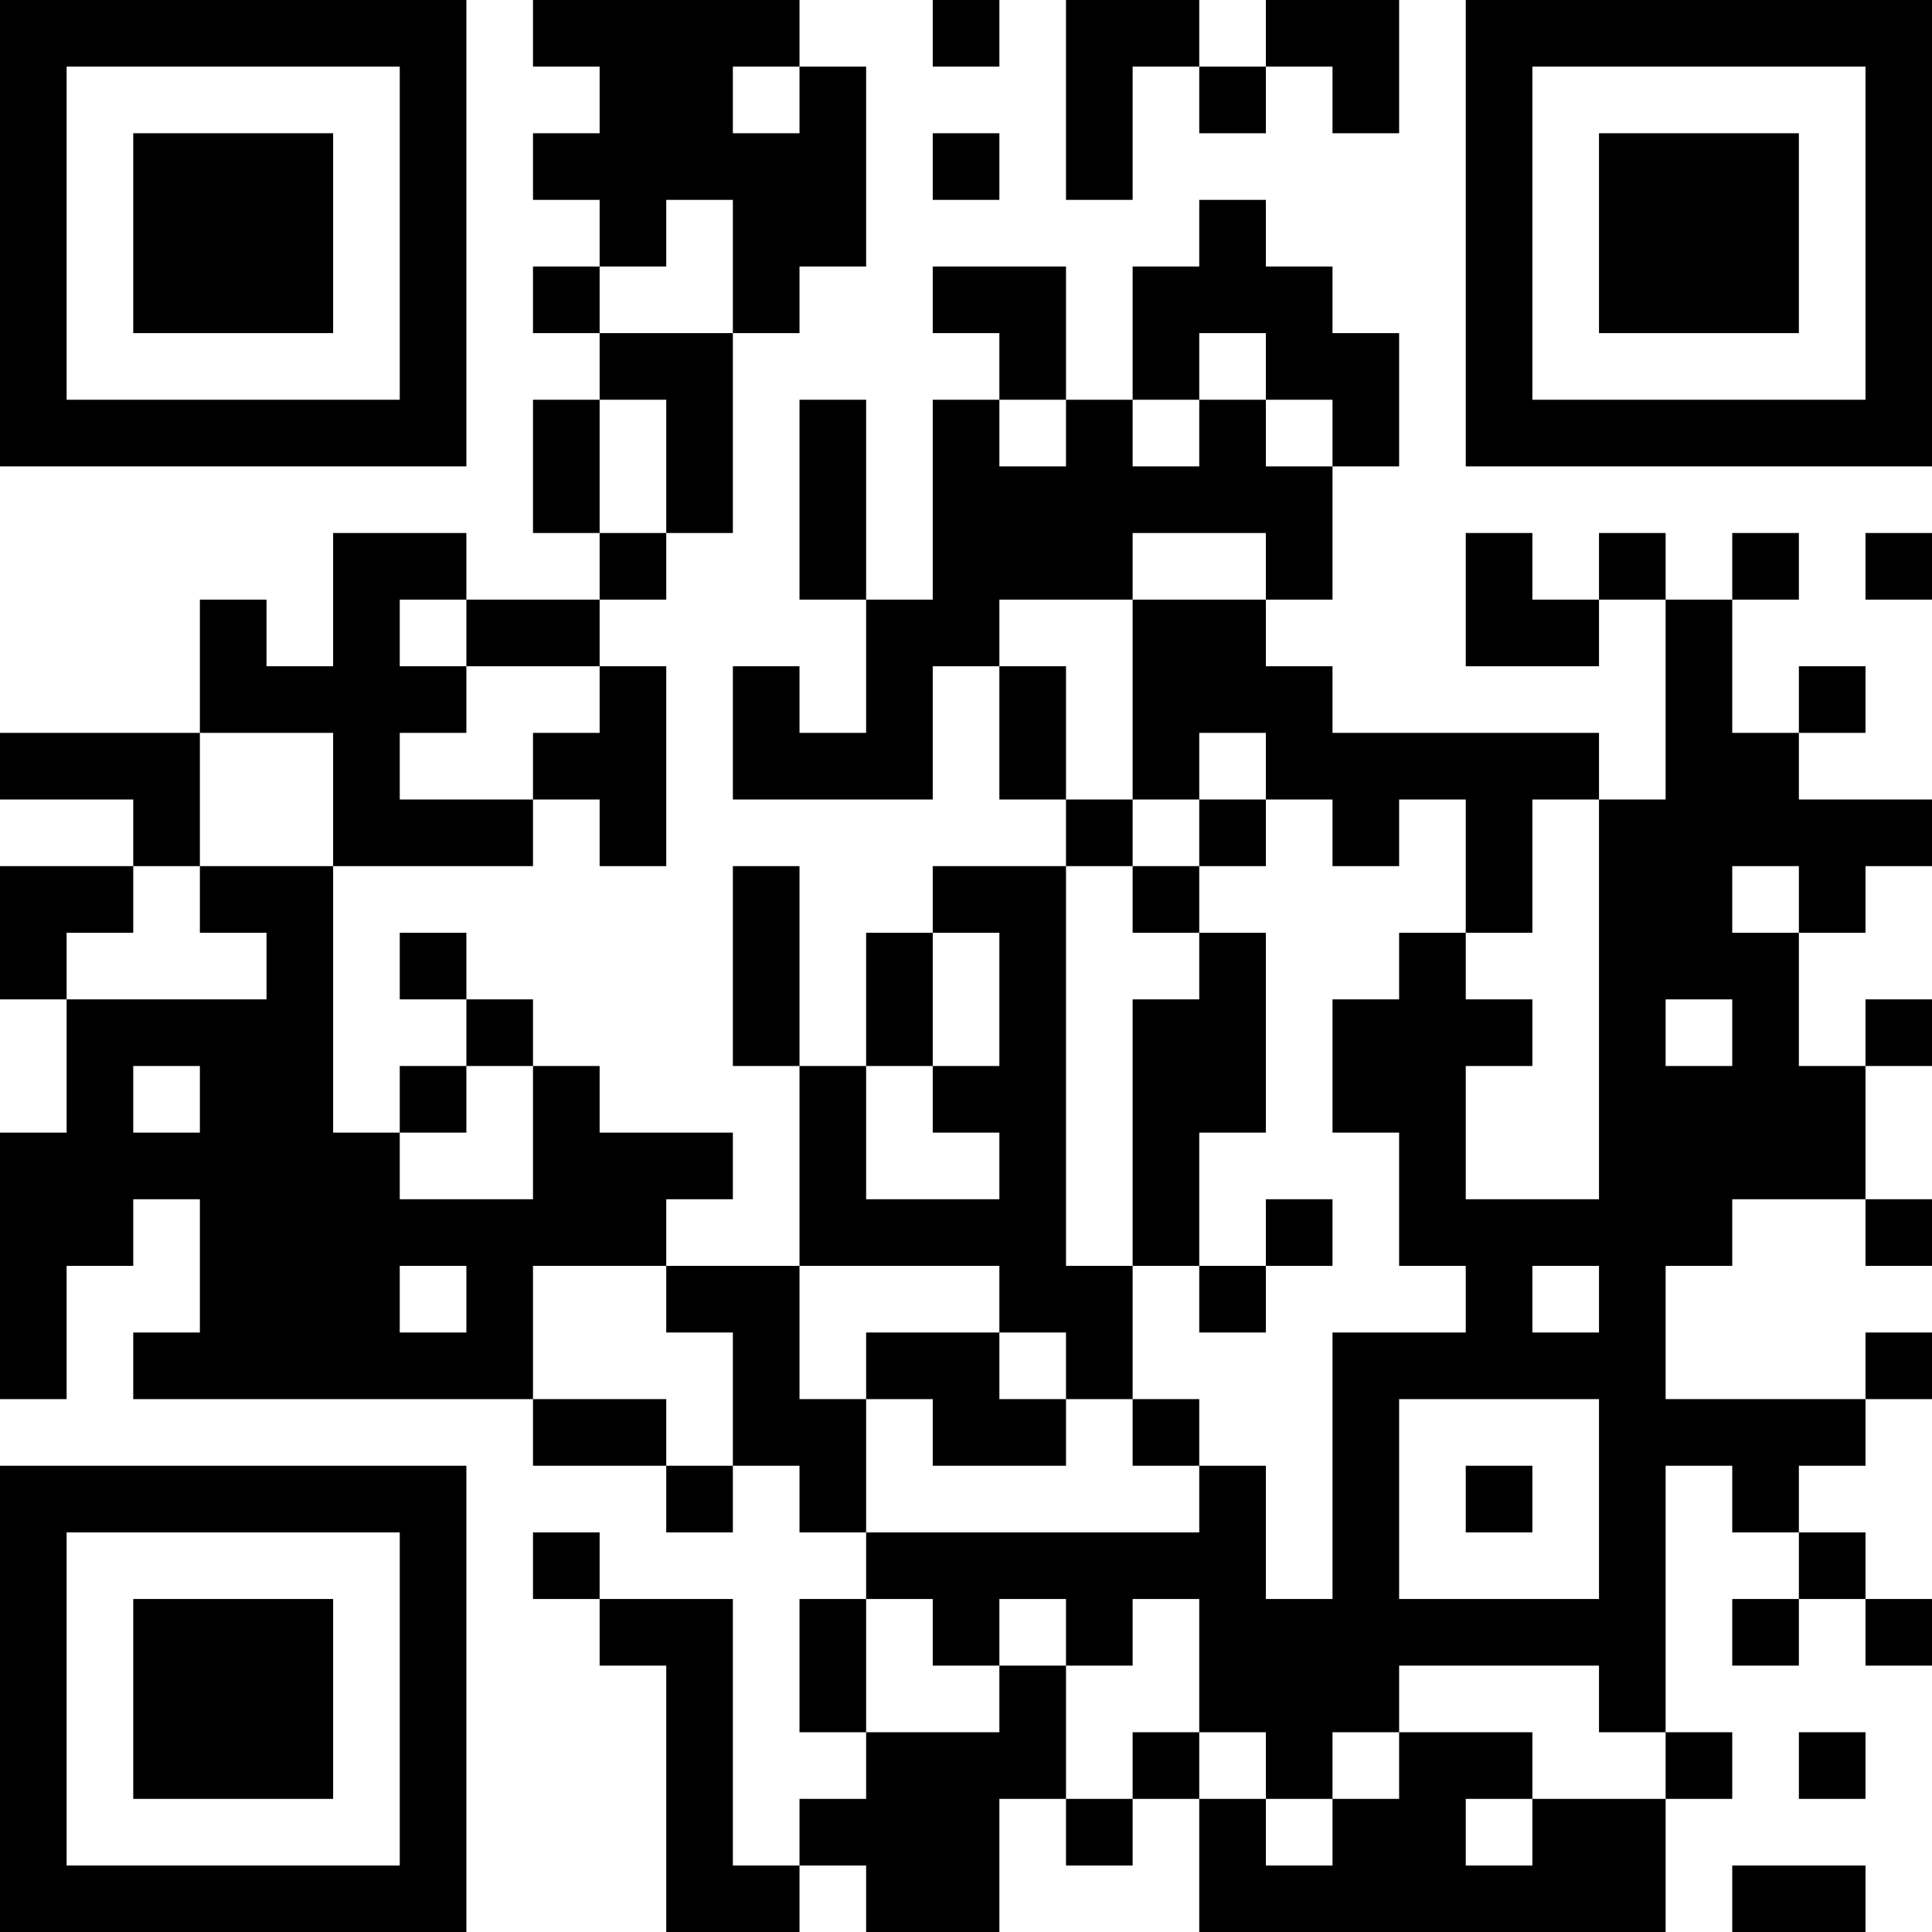 <?xml version="1.0" encoding="UTF-8"?>
<svg xmlns="http://www.w3.org/2000/svg" version="1.1" width="200" height="200" viewBox="0 0 200 200"><rect x="0" y="0" width="200" height="200" fill="#ffffff"/><g transform="scale(6.897)"><g transform="translate(0,0)"><path fill-rule="evenodd" d="M8 0L8 1L9 1L9 2L8 2L8 3L9 3L9 4L8 4L8 5L9 5L9 6L8 6L8 8L9 8L9 9L7 9L7 8L5 8L5 10L4 10L4 9L3 9L3 11L0 11L0 12L2 12L2 13L0 13L0 15L1 15L1 17L0 17L0 21L1 21L1 19L2 19L2 18L3 18L3 20L2 20L2 21L8 21L8 22L10 22L10 23L11 23L11 22L12 22L12 23L13 23L13 24L12 24L12 26L13 26L13 27L12 27L12 28L11 28L11 24L9 24L9 23L8 23L8 24L9 24L9 25L10 25L10 29L12 29L12 28L13 28L13 29L15 29L15 27L16 27L16 28L17 28L17 27L18 27L18 29L25 29L25 27L26 27L26 26L25 26L25 22L26 22L26 23L27 23L27 24L26 24L26 25L27 25L27 24L28 24L28 25L29 25L29 24L28 24L28 23L27 23L27 22L28 22L28 21L29 21L29 20L28 20L28 21L25 21L25 19L26 19L26 18L28 18L28 19L29 19L29 18L28 18L28 16L29 16L29 15L28 15L28 16L27 16L27 14L28 14L28 13L29 13L29 12L27 12L27 11L28 11L28 10L27 10L27 11L26 11L26 9L27 9L27 8L26 8L26 9L25 9L25 8L24 8L24 9L23 9L23 8L22 8L22 10L24 10L24 9L25 9L25 12L24 12L24 11L20 11L20 10L19 10L19 9L20 9L20 7L21 7L21 5L20 5L20 4L19 4L19 3L18 3L18 4L17 4L17 6L16 6L16 4L14 4L14 5L15 5L15 6L14 6L14 9L13 9L13 6L12 6L12 9L13 9L13 11L12 11L12 10L11 10L11 12L14 12L14 10L15 10L15 12L16 12L16 13L14 13L14 14L13 14L13 16L12 16L12 13L11 13L11 16L12 16L12 19L10 19L10 18L11 18L11 17L9 17L9 16L8 16L8 15L7 15L7 14L6 14L6 15L7 15L7 16L6 16L6 17L5 17L5 13L8 13L8 12L9 12L9 13L10 13L10 10L9 10L9 9L10 9L10 8L11 8L11 5L12 5L12 4L13 4L13 1L12 1L12 0ZM14 0L14 1L15 1L15 0ZM16 0L16 3L17 3L17 1L18 1L18 2L19 2L19 1L20 1L20 2L21 2L21 0L19 0L19 1L18 1L18 0ZM11 1L11 2L12 2L12 1ZM14 2L14 3L15 3L15 2ZM10 3L10 4L9 4L9 5L11 5L11 3ZM18 5L18 6L17 6L17 7L18 7L18 6L19 6L19 7L20 7L20 6L19 6L19 5ZM9 6L9 8L10 8L10 6ZM15 6L15 7L16 7L16 6ZM17 8L17 9L15 9L15 10L16 10L16 12L17 12L17 13L16 13L16 19L17 19L17 21L16 21L16 20L15 20L15 19L12 19L12 21L13 21L13 23L18 23L18 22L19 22L19 24L20 24L20 20L22 20L22 19L21 19L21 17L20 17L20 15L21 15L21 14L22 14L22 15L23 15L23 16L22 16L22 18L24 18L24 12L23 12L23 14L22 14L22 12L21 12L21 13L20 13L20 12L19 12L19 11L18 11L18 12L17 12L17 9L19 9L19 8ZM28 8L28 9L29 9L29 8ZM6 9L6 10L7 10L7 11L6 11L6 12L8 12L8 11L9 11L9 10L7 10L7 9ZM3 11L3 13L2 13L2 14L1 14L1 15L4 15L4 14L3 14L3 13L5 13L5 11ZM18 12L18 13L17 13L17 14L18 14L18 15L17 15L17 19L18 19L18 20L19 20L19 19L20 19L20 18L19 18L19 19L18 19L18 17L19 17L19 14L18 14L18 13L19 13L19 12ZM26 13L26 14L27 14L27 13ZM14 14L14 16L13 16L13 18L15 18L15 17L14 17L14 16L15 16L15 14ZM25 15L25 16L26 16L26 15ZM2 16L2 17L3 17L3 16ZM7 16L7 17L6 17L6 18L8 18L8 16ZM6 19L6 20L7 20L7 19ZM8 19L8 21L10 21L10 22L11 22L11 20L10 20L10 19ZM23 19L23 20L24 20L24 19ZM13 20L13 21L14 21L14 22L16 22L16 21L15 21L15 20ZM17 21L17 22L18 22L18 21ZM21 21L21 24L24 24L24 21ZM22 22L22 23L23 23L23 22ZM13 24L13 26L15 26L15 25L16 25L16 27L17 27L17 26L18 26L18 27L19 27L19 28L20 28L20 27L21 27L21 26L23 26L23 27L22 27L22 28L23 28L23 27L25 27L25 26L24 26L24 25L21 25L21 26L20 26L20 27L19 27L19 26L18 26L18 24L17 24L17 25L16 25L16 24L15 24L15 25L14 25L14 24ZM27 26L27 27L28 27L28 26ZM26 28L26 29L28 29L28 28ZM0 0L0 7L7 7L7 0ZM1 1L1 6L6 6L6 1ZM2 2L2 5L5 5L5 2ZM22 0L22 7L29 7L29 0ZM23 1L23 6L28 6L28 1ZM24 2L24 5L27 5L27 2ZM0 22L0 29L7 29L7 22ZM1 23L1 28L6 28L6 23ZM2 24L2 27L5 27L5 24Z" fill="#000000"/></g></g></svg>
